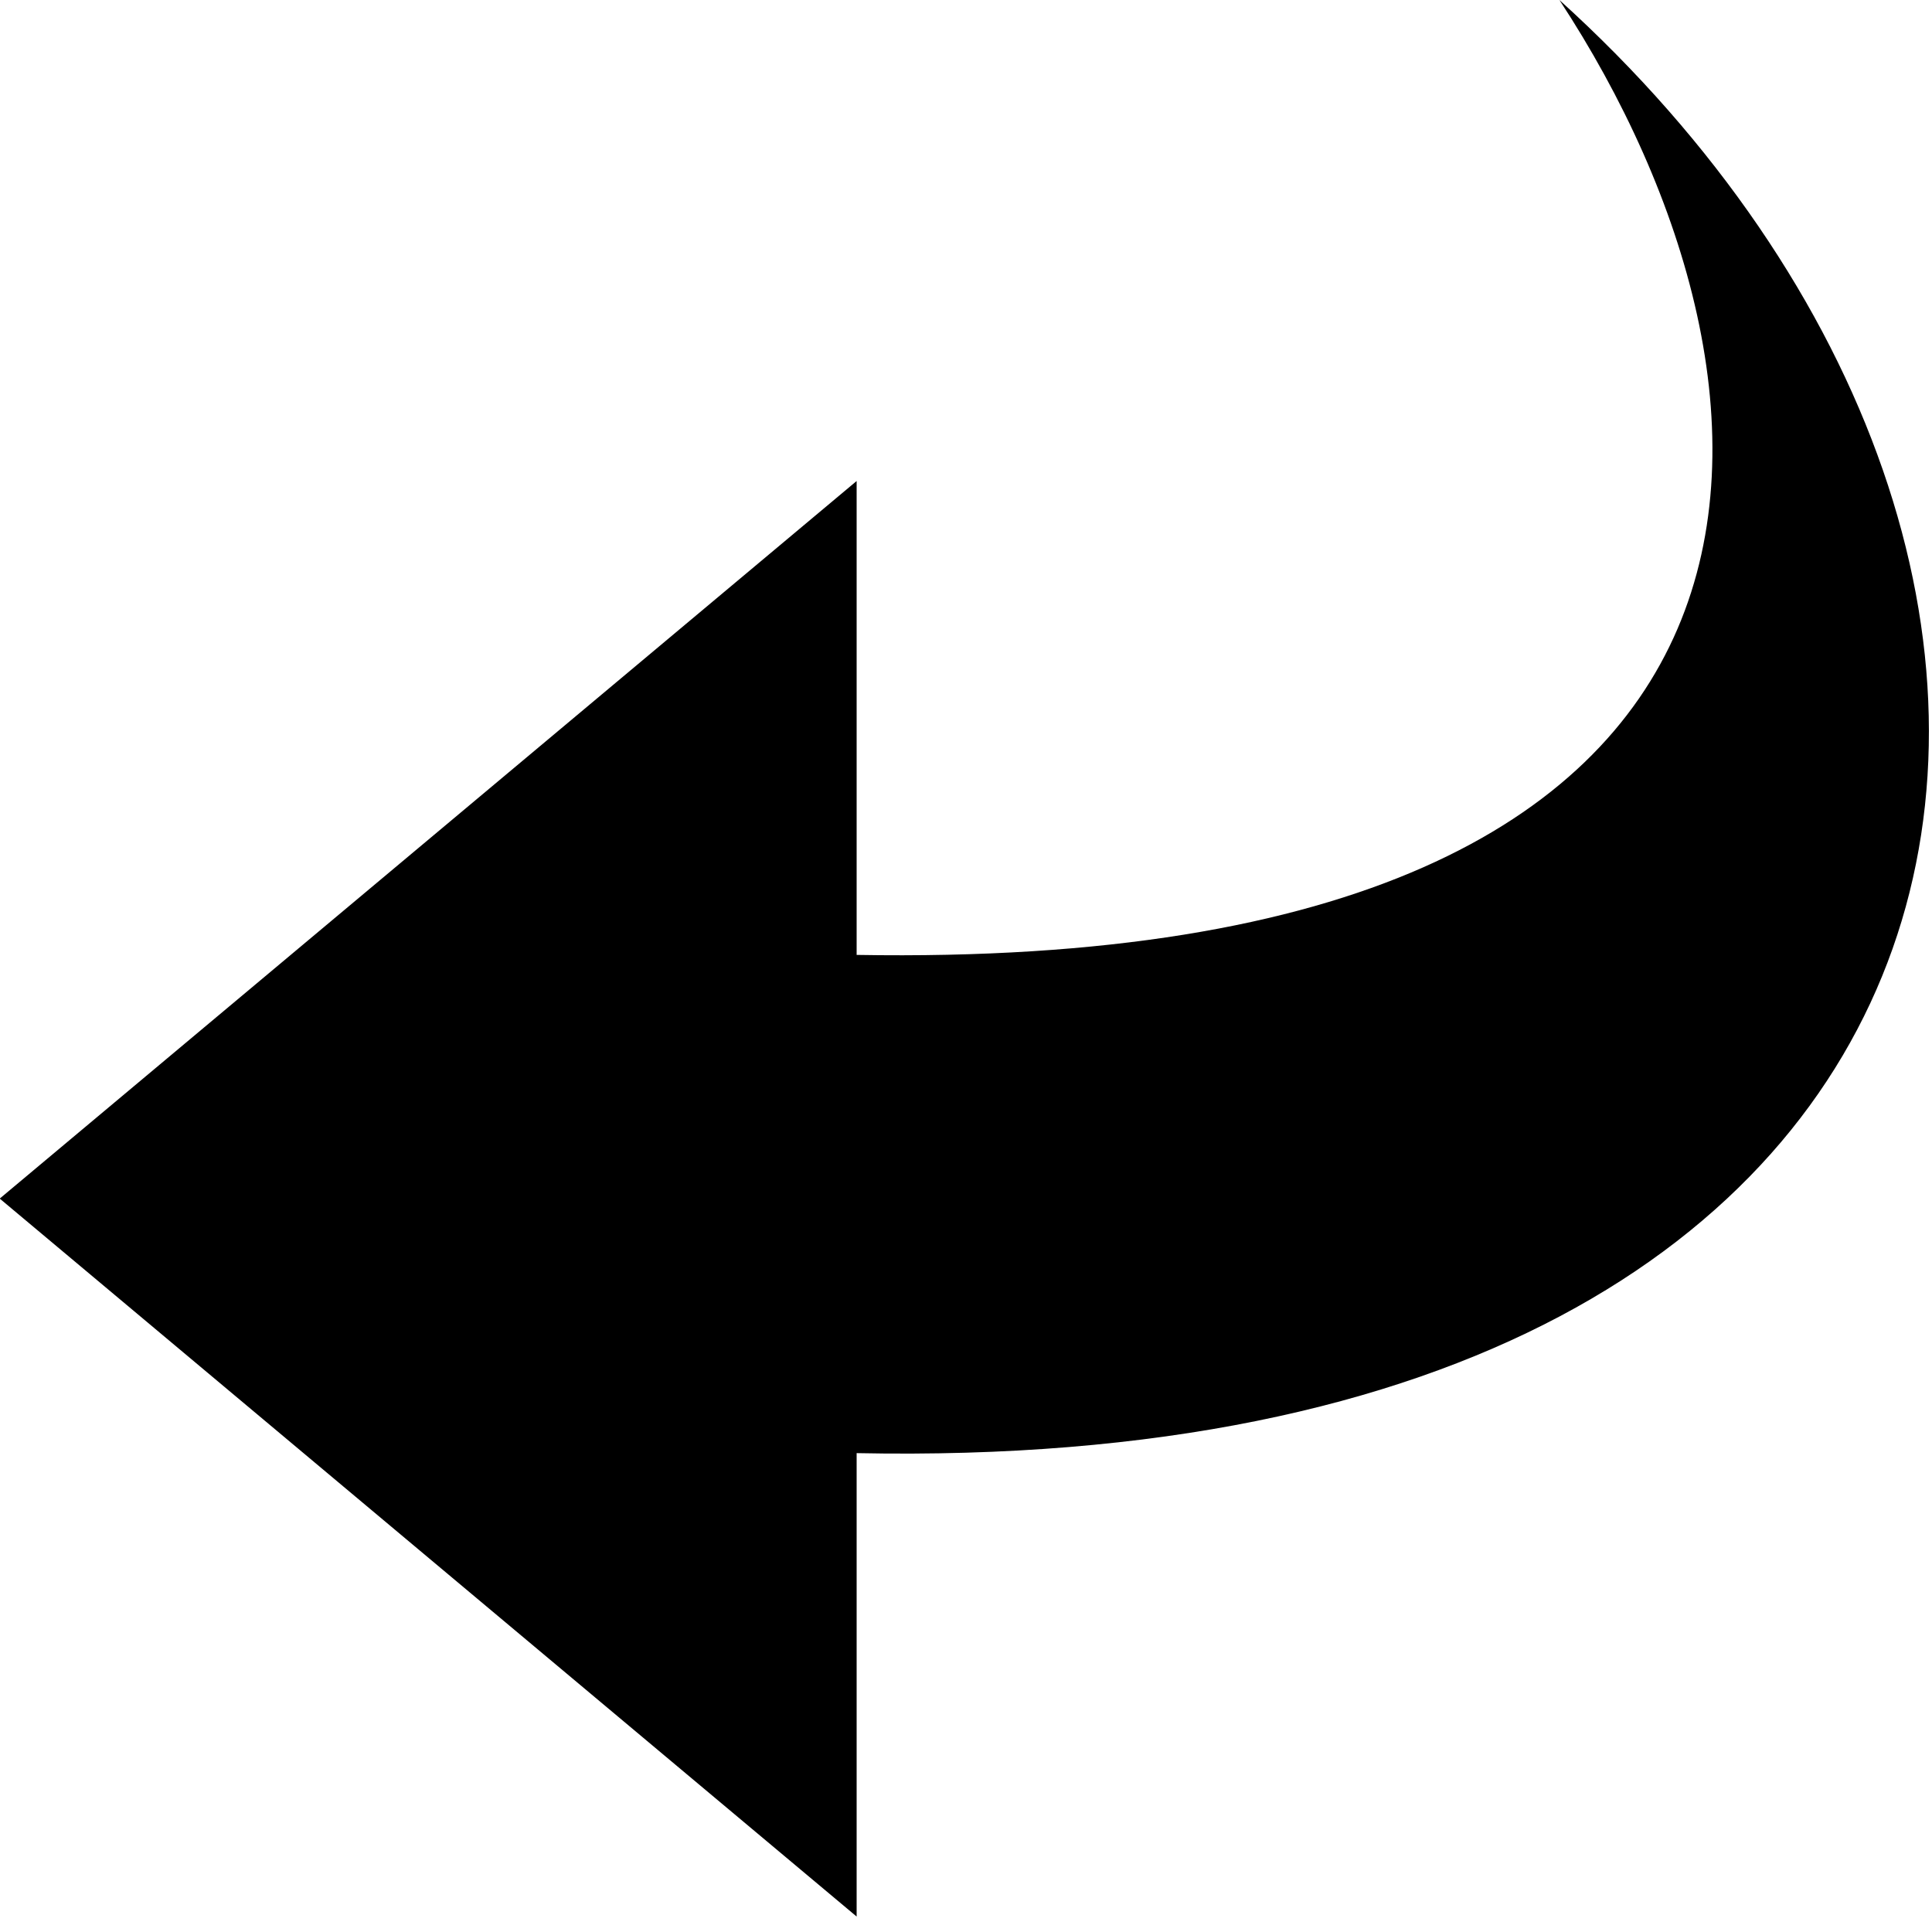 <?xml version="1.0" encoding="UTF-8" standalone="no"?>
<!-- Generator: Adobe Illustrator 19.0.0, SVG Export Plug-In . SVG Version: 6.00 Build 0)  -->

<svg
   xmlns:dc="http://purl.org/dc/elements/1.1/"
   xmlns:cc="http://creativecommons.org/ns#"
   xmlns:rdf="http://www.w3.org/1999/02/22-rdf-syntax-ns#"
   xmlns:svg="http://www.w3.org/2000/svg"
   xmlns="http://www.w3.org/2000/svg"
   xmlns:sodipodi="http://sodipodi.sourceforge.net/DTD/sodipodi-0.dtd"
   xmlns:inkscape="http://www.inkscape.org/namespaces/inkscape"
   version="1.1"
   id="Layer_1"
   x="0px"
   y="0px"
   viewBox="0 0 16 16"
   xml:space="preserve"
   sodipodi:docname="undo.svg"
   width="16"
   height="16"
   inkscape:version="0.92.5 (2060ec1f9f, 2020-04-08)"><defs
   id="defs1229" /><sodipodi:namedview
   pagecolor="#ffffff"
   bordercolor="#666666"
   borderopacity="1"
   objecttolerance="10"
   gridtolerance="10"
   guidetolerance="10"
   inkscape:pageopacity="0"
   inkscape:pageshadow="2"
   inkscape:window-width="1733"
   inkscape:window-height="951"
   id="namedview1227"
   showgrid="false"
   fit-margin-top="0"
   fit-margin-left="0"
   fit-margin-right="0"
   fit-margin-bottom="0"
   inkscape:zoom="34.496547"
   inkscape:cx="4.6793507"
   inkscape:cy="7.7414551"
   inkscape:window-x="64"
   inkscape:window-y="24"
   inkscape:window-maximized="0"
   inkscape:current-layer="XMLID_1_" />
<g
   id="XMLID_1_"
   transform="matrix(0.037,0,0,0.031,-1.486,0)">
	<path
   id="XMLID_3_"
   d="M 389.2,0 C 446,103.3 455.3,259.7 231.9,255.1 V 128.5 L 40.1,320.2 231.9,512 V 388.2 C 500,394.7 529.7,151.7 389.2,0 Z"
   inkscape:connector-curvature="0" />
</g>
</svg>